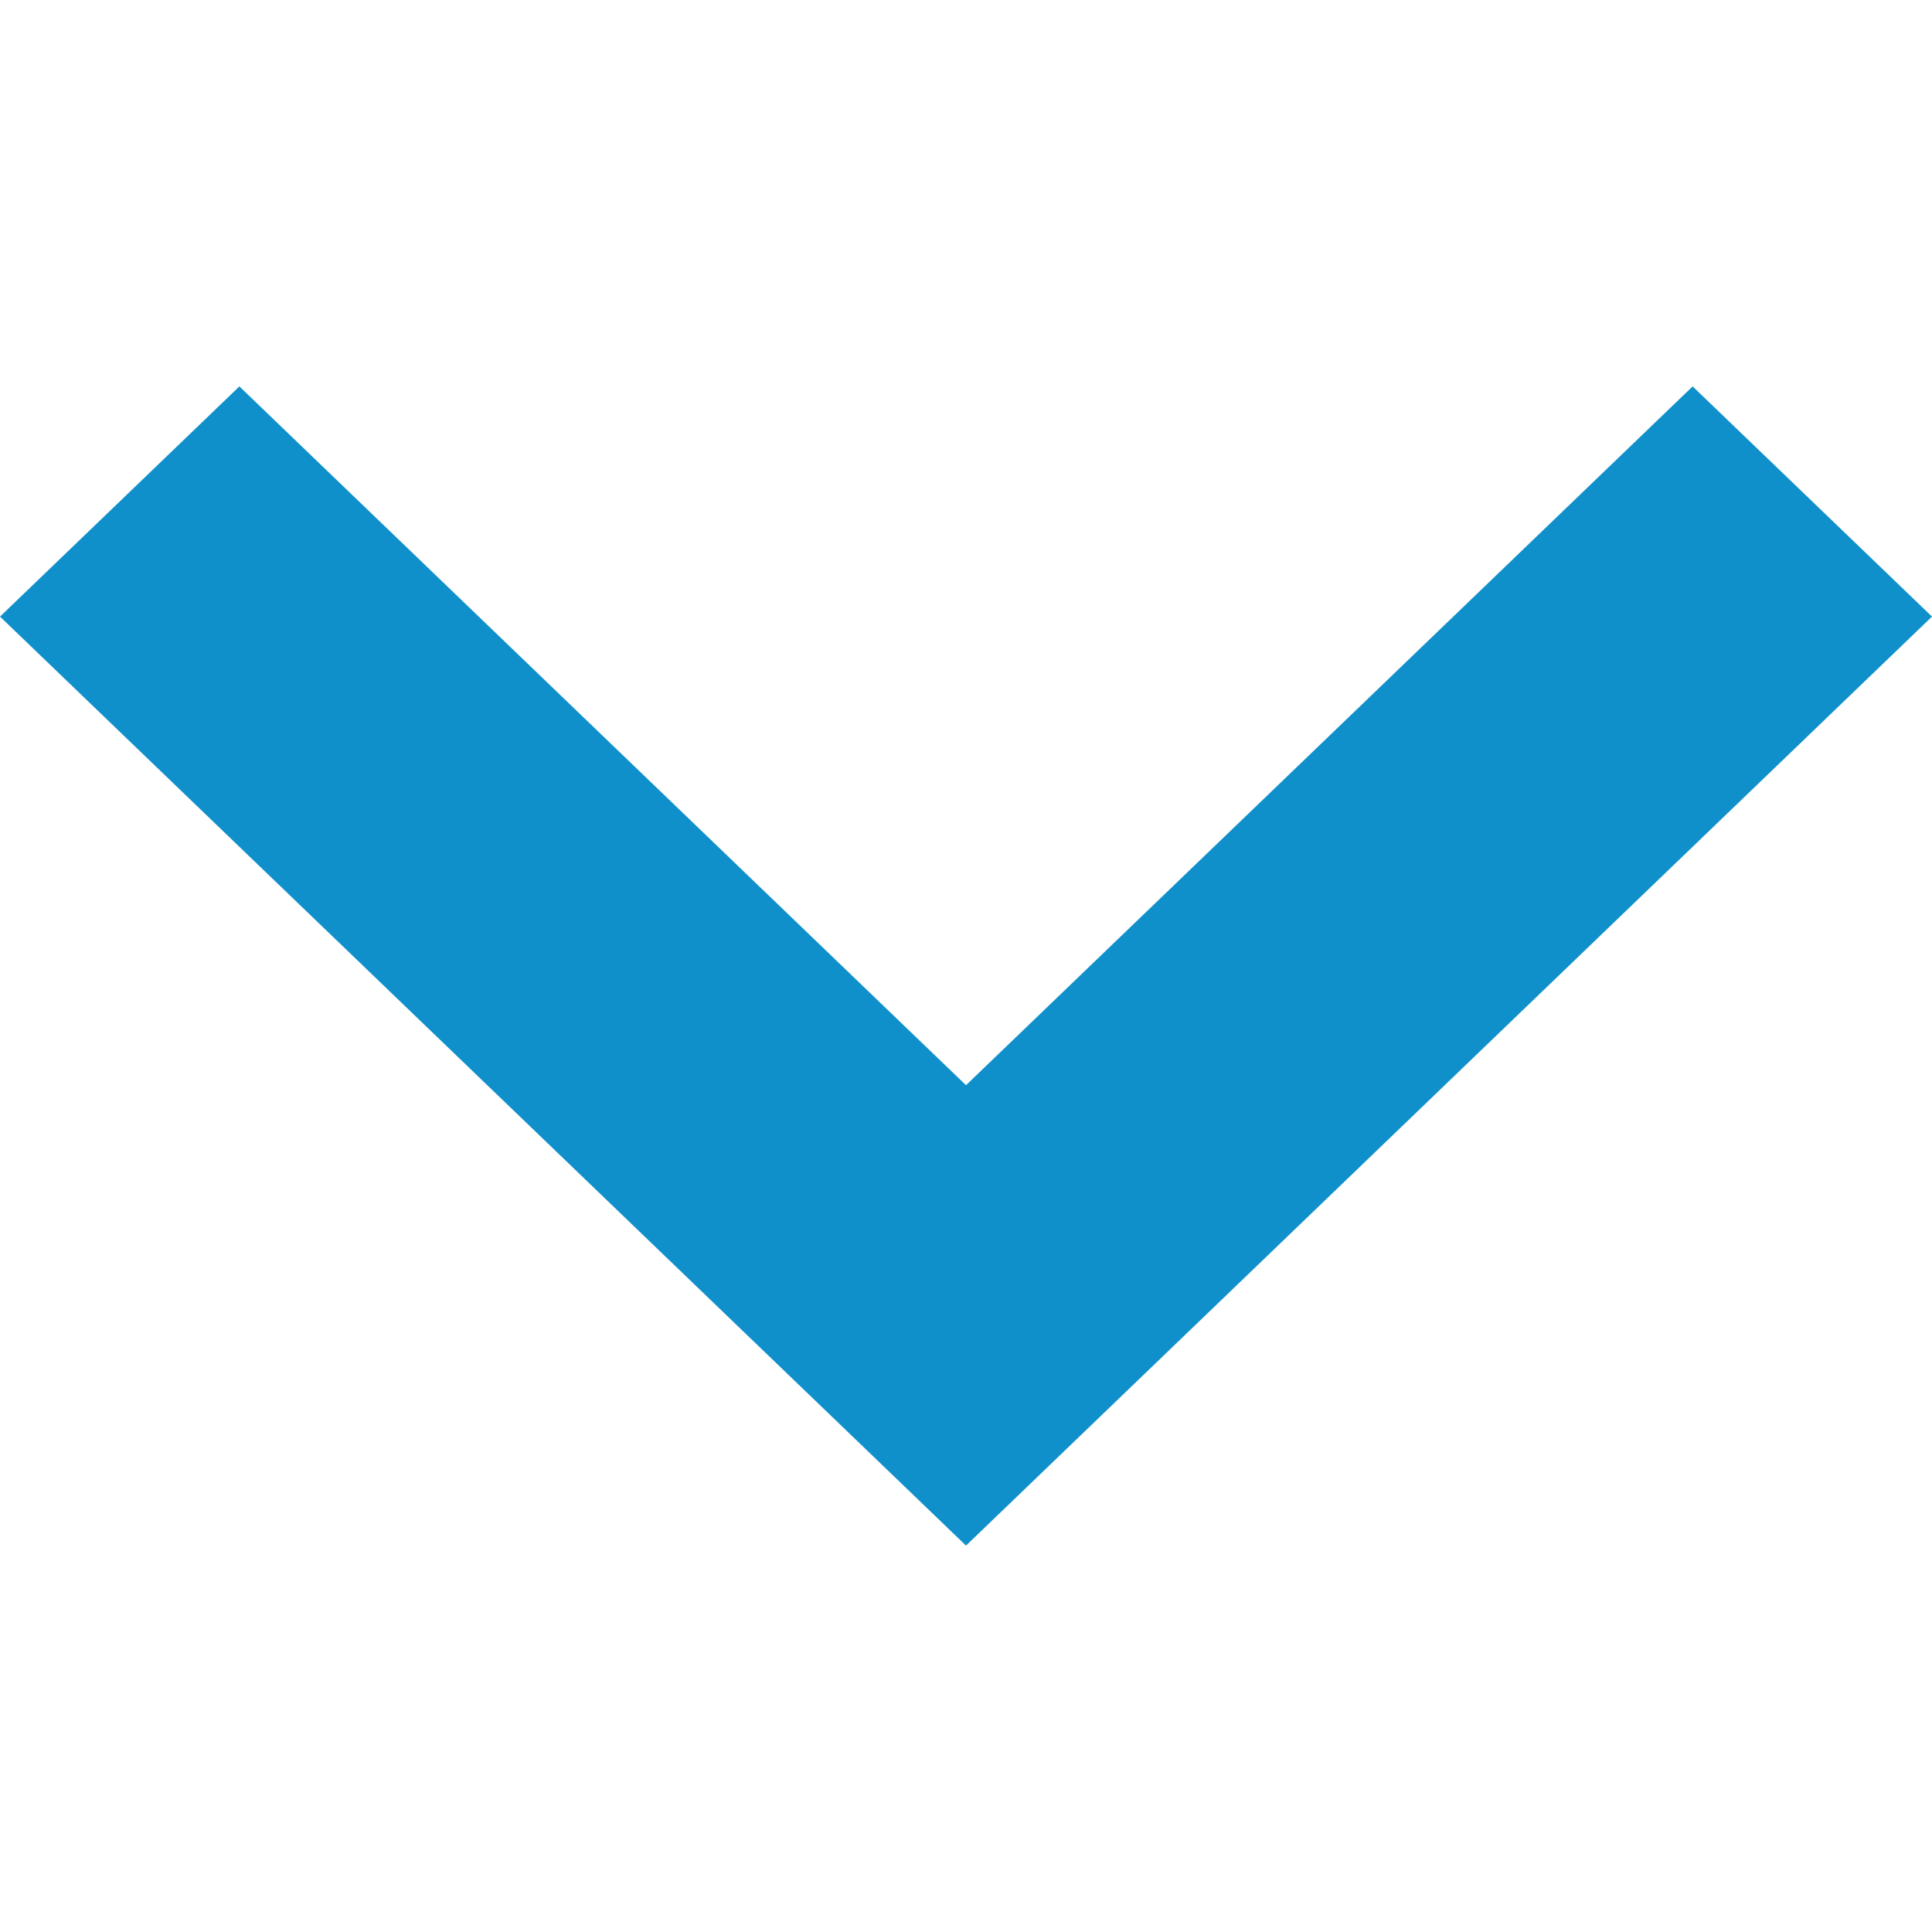 <svg width="20" height="20" viewBox="0 0 20 20" fill="none" xmlns="http://www.w3.org/2000/svg">
<path fill-rule="evenodd" clip-rule="evenodd" d="M0 6.383L2.478 4L10 11.234L17.522 4L20 6.383L10 16L0 6.383Z" fill="#1090CB"/>
</svg>
